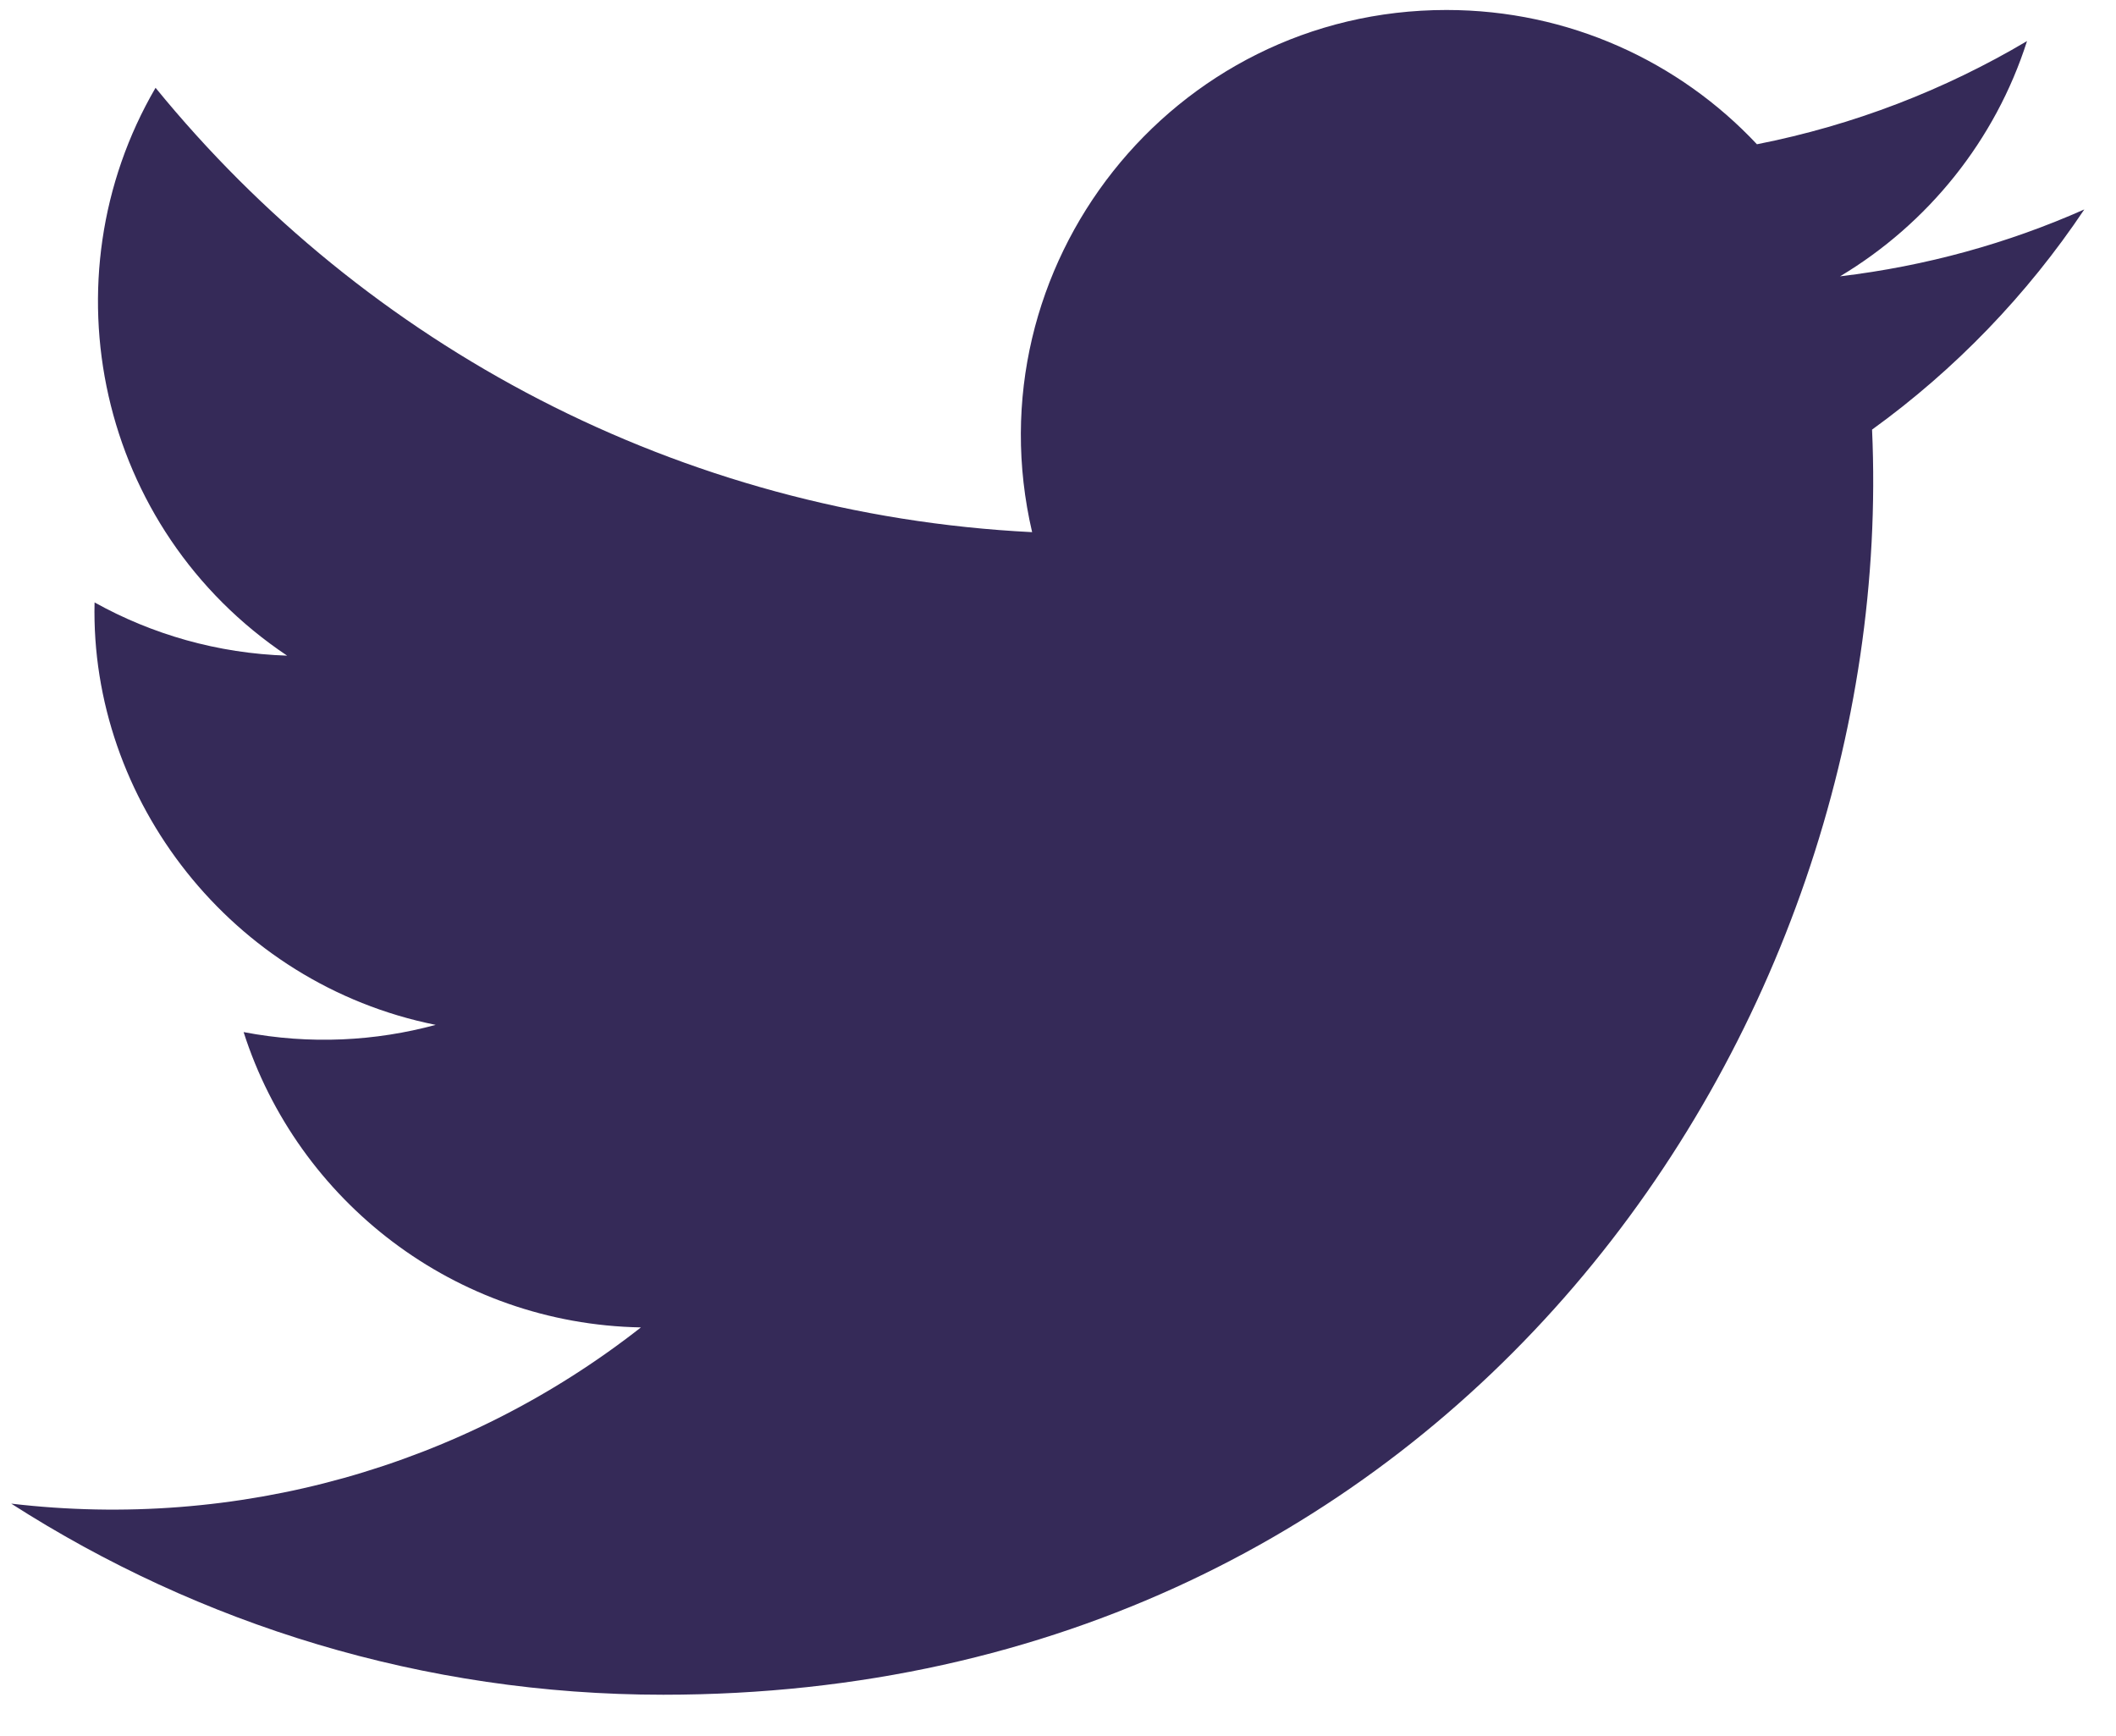 <svg width="39" height="32" viewBox="0 0 39 32" fill="none" xmlns="http://www.w3.org/2000/svg">
<path fill-rule="evenodd" clip-rule="evenodd" d="M38.416 3.86C37.01 4.484 35.499 4.904 33.914 5.093C35.533 4.124 36.776 2.588 37.36 0.757C35.846 1.655 34.168 2.307 32.382 2.659C30.954 1.136 28.915 0.184 26.66 0.184C21.599 0.184 17.88 4.906 19.023 9.808C12.51 9.481 6.734 6.361 2.867 1.618C0.814 5.141 1.802 9.75 5.292 12.084C4.009 12.043 2.799 11.691 1.743 11.103C1.657 14.735 4.26 18.132 8.03 18.889C6.927 19.188 5.719 19.258 4.49 19.022C5.486 22.136 8.381 24.402 11.813 24.465C8.517 27.049 4.365 28.203 0.207 27.713C3.676 29.937 7.798 31.235 12.224 31.235C26.778 31.235 35.001 18.943 34.504 7.918C36.036 6.811 37.365 5.431 38.416 3.86Z" fill="#352A58"/>
</svg>
